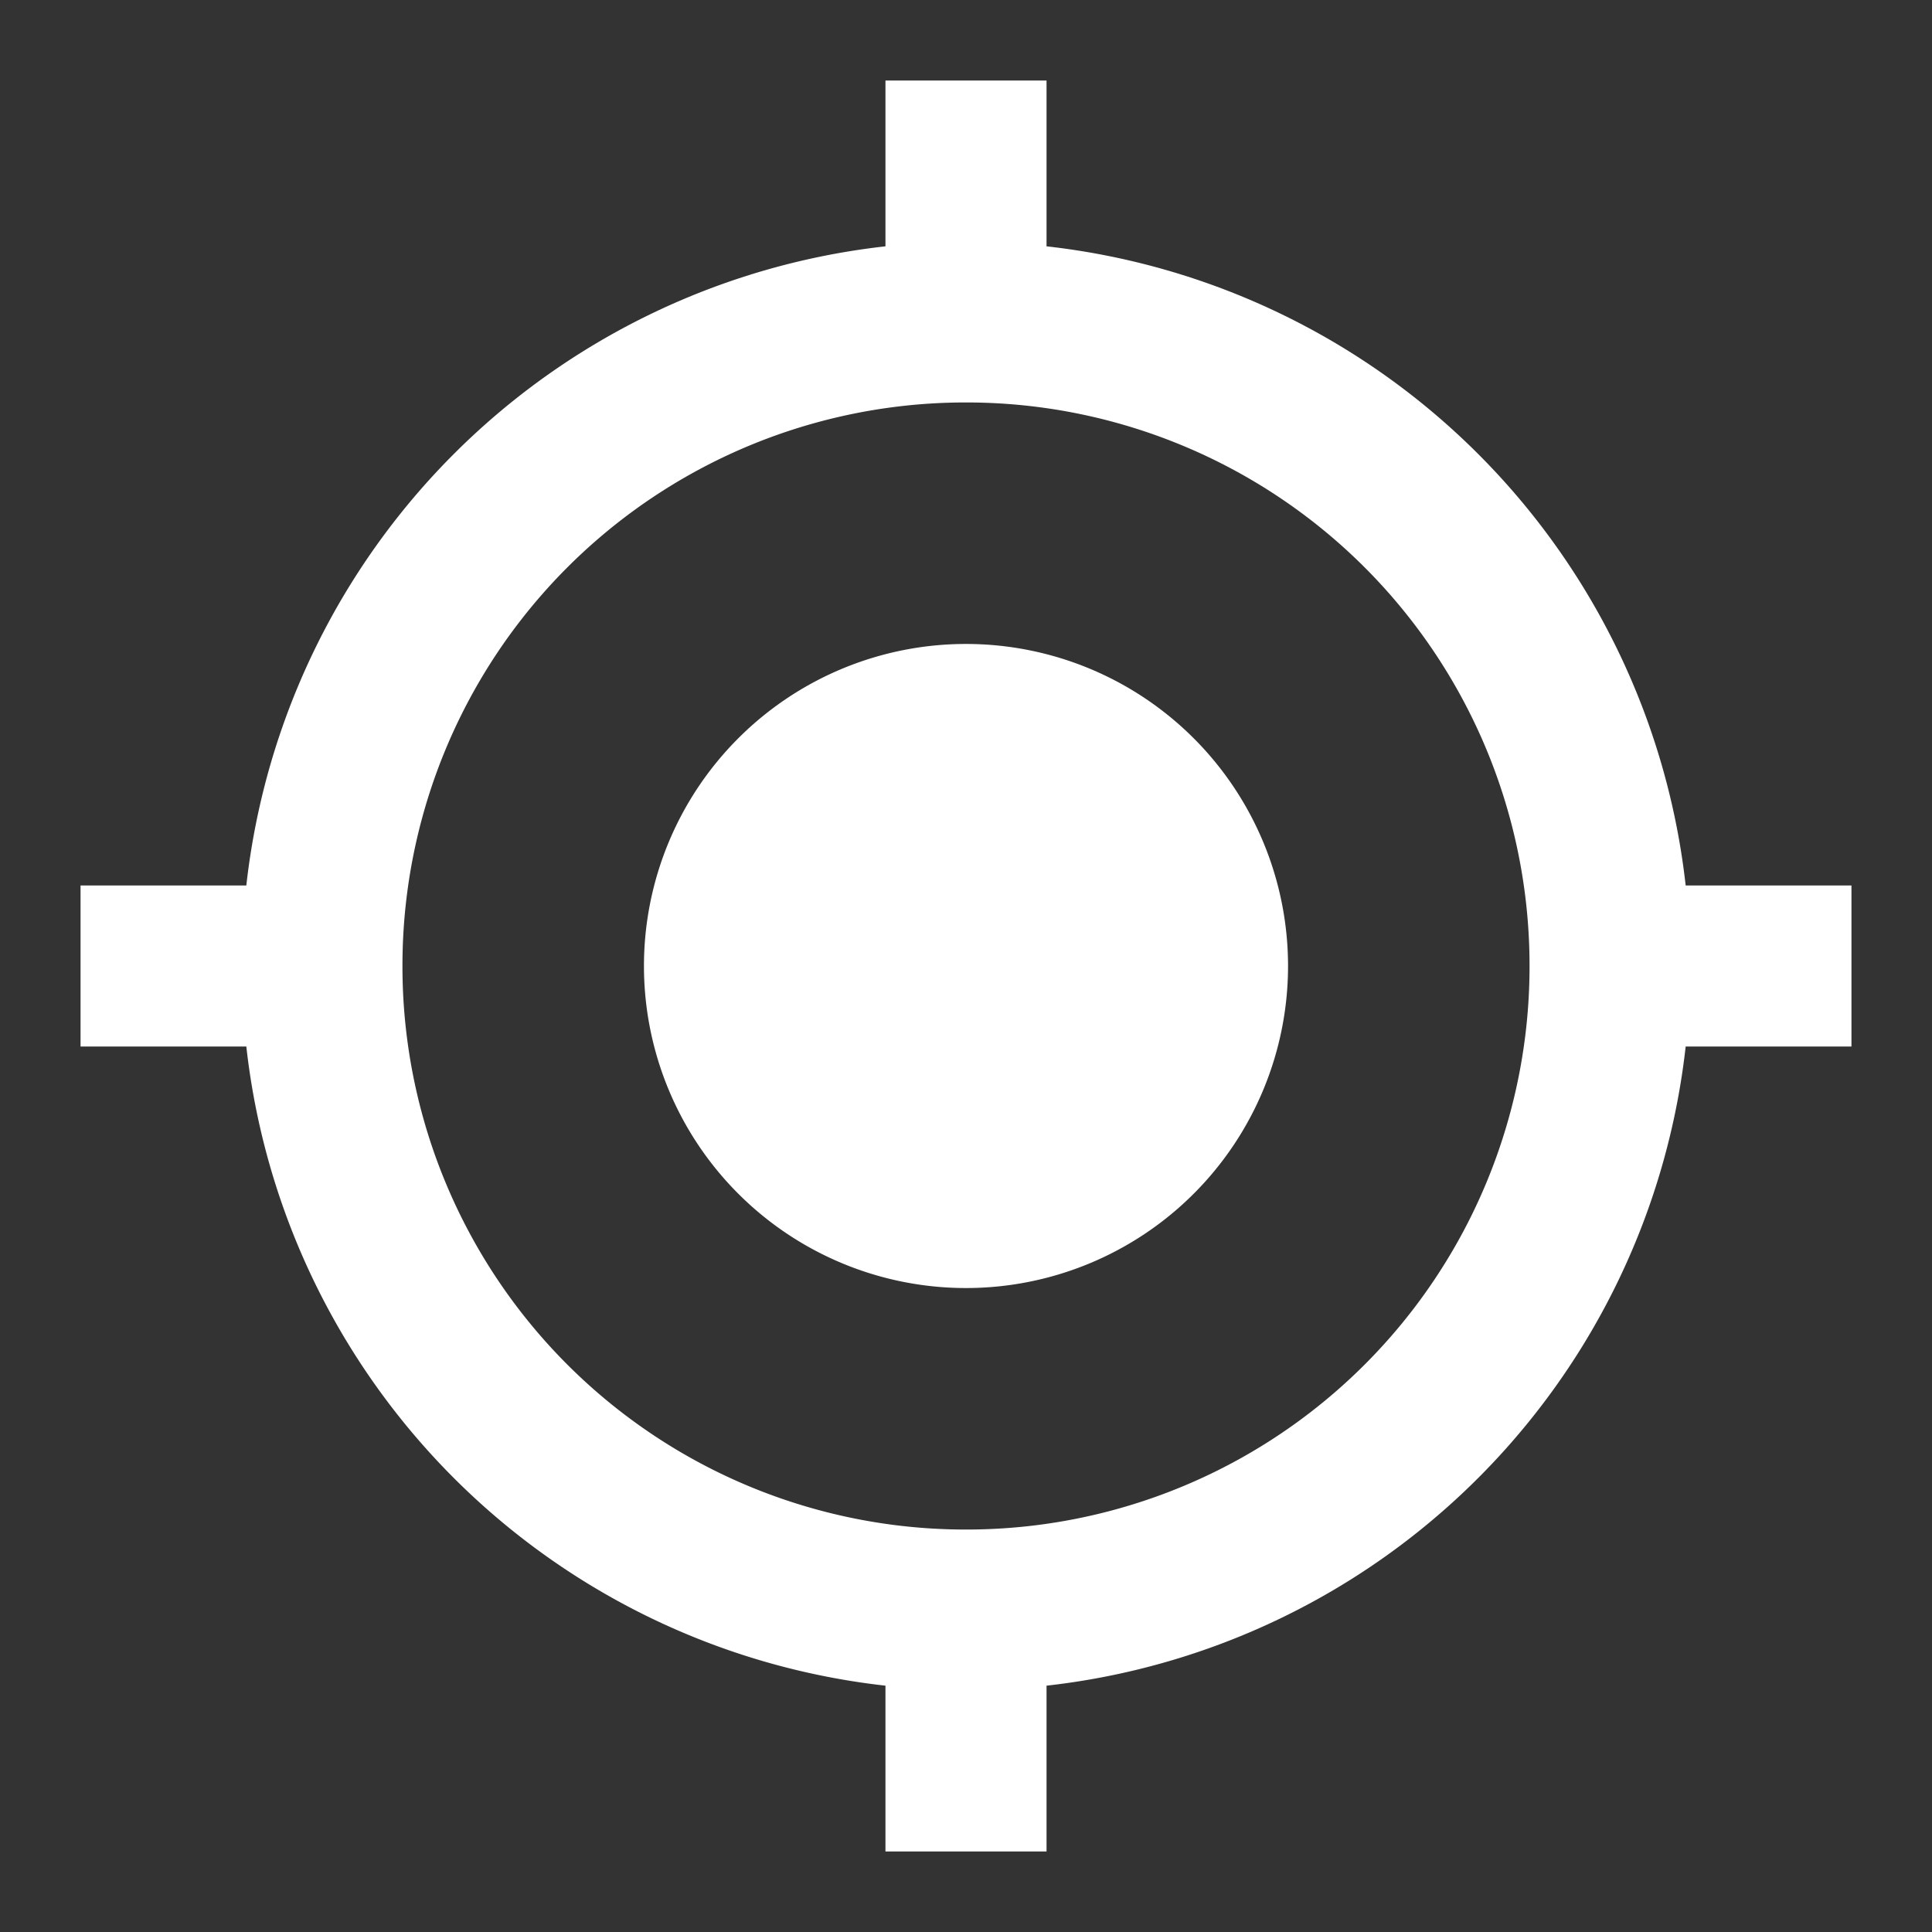 

<svg xmlns="http://www.w3.org/2000/svg" width="16" height="16" viewBox="0 0 16 16">
    <rect x="0" y="0" width="16" height="16" fill="#333333" stroke="none"/>
    <g fill="none" fill-rule="evenodd">
        <path d="M0 0h16v16H0z"/>
        <path fill="#FFF" fill-rule="nonzero" d="M8 5.333a2.666 2.666 0 1 0 0 5.334 2.666 2.666 0 1 0 0-5.334zm5.96 2A5.996 5.996 0 0 0 8.667 2.04V.667H7.333V2.04A5.996 5.996 0 0 0 2.04 7.333H.667v1.334H2.04a5.996 5.996 0 0 0 5.293 5.293v1.373h1.334V13.96a5.996 5.996 0 0 0 5.293-5.293h1.373V7.333H13.96zM8 12.667A4.663 4.663 0 0 1 3.333 8 4.663 4.663 0 0 1 8 3.333 4.663 4.663 0 0 1 12.667 8 4.663 4.663 0 0 1 8 12.667z"/>
    </g>
</svg>
